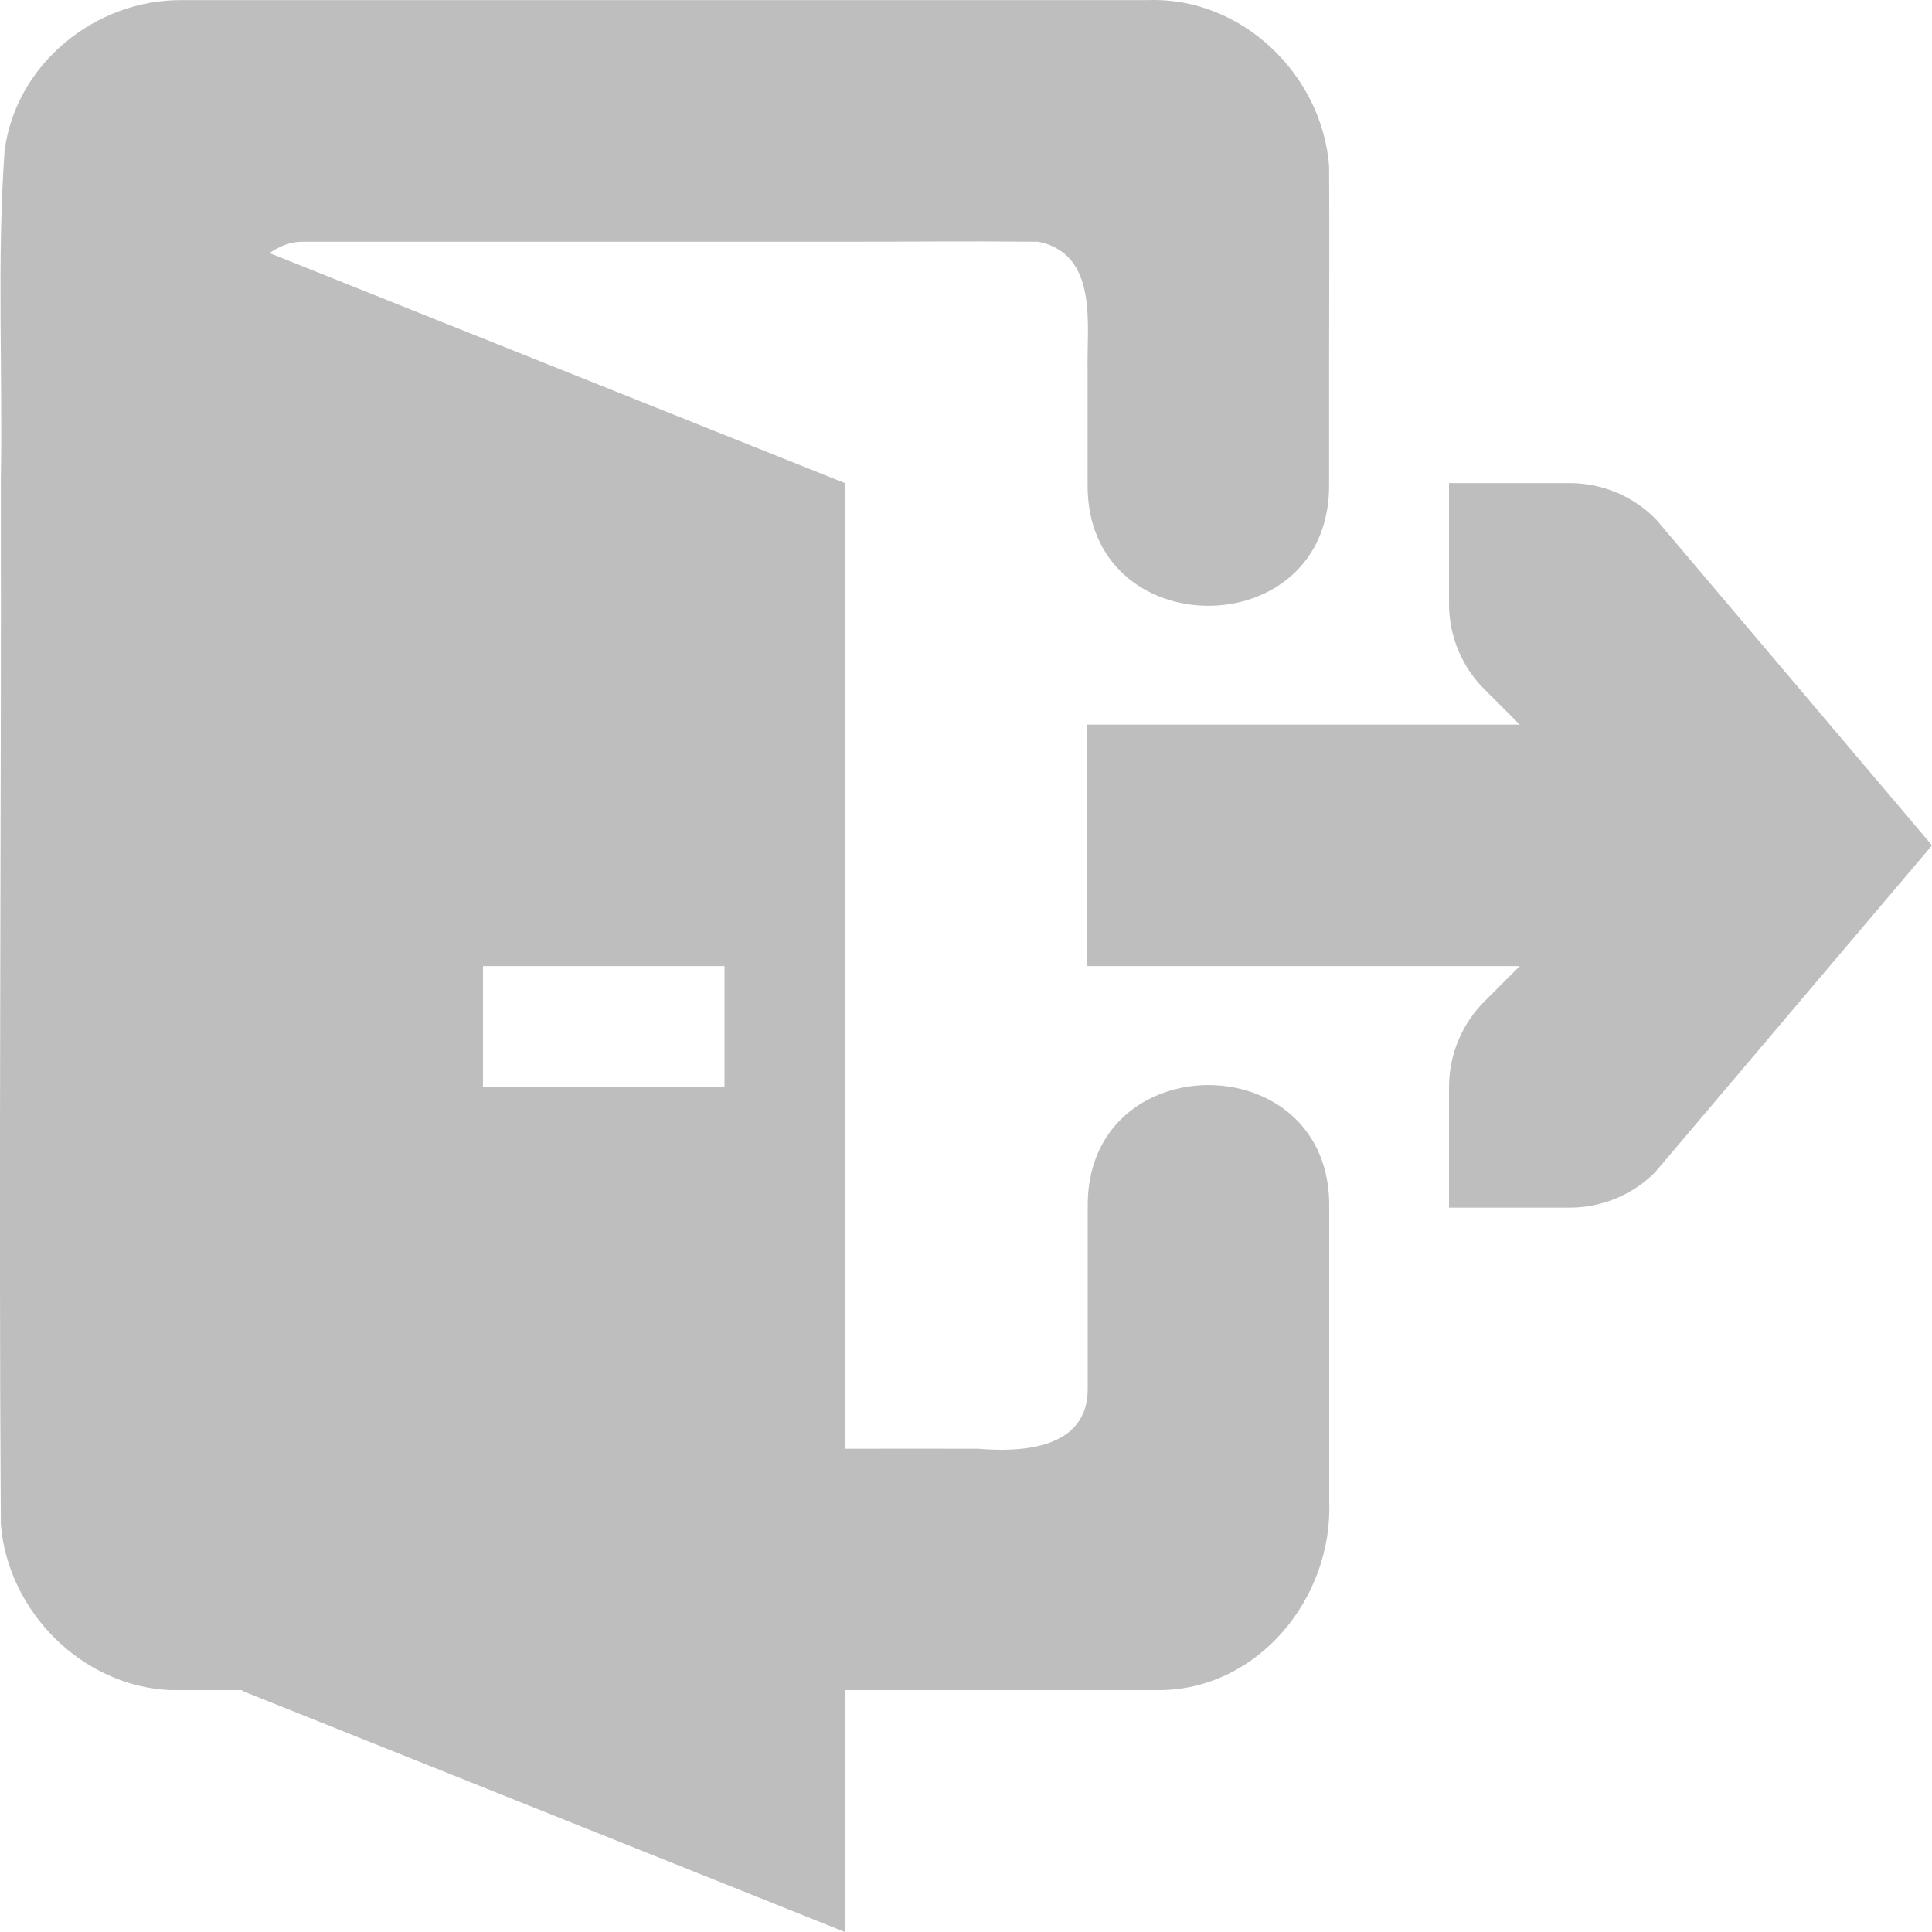 <?xml version="1.0" encoding="UTF-8" standalone="no"?>
<svg
   xmlns:osb="http://www.openswatchbook.org/uri/2009/osb"
   xmlns:dc="http://purl.org/dc/elements/1.1/"
   xmlns:cc="http://creativecommons.org/ns#"
   xmlns:rdf="http://www.w3.org/1999/02/22-rdf-syntax-ns#"
   xmlns:svg="http://www.w3.org/2000/svg"
   xmlns="http://www.w3.org/2000/svg"
   xmlns:sodipodi="http://sodipodi.sourceforge.net/DTD/sodipodi-0.dtd"
   xmlns:inkscape="http://www.inkscape.org/namespaces/inkscape"
   height="16"
   version="1.1"
   width="16"
   enable-background="new"
   id="svg10"
   sodipodi:docname="application-exit-symbolic.svg"
   inkscape:version="0.92.3 (2405546, 2018-03-11)">
  <sodipodi:namedview
     pagecolor="#ffffff"
     bordercolor="#666666"
     borderopacity="1"
     objecttolerance="10"
     gridtolerance="10"
     guidetolerance="10"
     inkscape:pageopacity="0"
     inkscape:pageshadow="2"
     inkscape:window-width="1920"
     inkscape:window-height="996"
     id="namedview12"
     showgrid="true"
     inkscape:zoom="45.254834"
     inkscape:cx="2.0780457"
     inkscape:cy="7.1140391"
     inkscape:window-x="0"
     inkscape:window-y="0"
     inkscape:window-maximized="1"
     inkscape:current-layer="layer12">
    <inkscape:grid
       type="xygrid"
       id="grid4526" />
  </sodipodi:namedview>
  <defs
     id="defs7386">
    <linearGradient
       id="linearGradient5606"
       osb:paint="solid">
      <stop
         id="stop5608" />
    </linearGradient>
  </defs>
  <g
     inkscape:groupmode="layer"
     id="layer12"
     inkscape:label="actions"
     transform="translate(-261,-29)">
    <path
       style="color:#000000;font-variant-ligatures:normal;font-variant-position:normal;font-variant-caps:normal;font-variant-numeric:normal;font-variant-alternates:normal;font-feature-settings:normal;text-indent:0;text-decoration:none;text-decoration-line:none;text-decoration-style:solid;text-decoration-color:#000000;text-transform:none;text-orientation:mixed;dominant-baseline:auto;white-space:normal;shape-padding:0;isolation:auto;mix-blend-mode:normal;solid-color:#000000;fill:#bebebe;fill-opacity:1;fill-rule:evenodd;stroke-width:1;color-rendering:auto;image-rendering:auto;shape-rendering:auto"
       d="m 262.507,29.001 c -0.716,-0.007 -1.379,0.53 -1.469,1.25 -0.064,0.894 -0.015,1.821 -0.031,2.719 0.005,2.888 -0.019,5.765 0,8.652 0.057,0.723 0.672,1.344 1.406,1.375 0.226,5.17e-4 0.389,-3.93e-4 0.606,0 l -0.019,0.004 5,2 v -2.004 c 0.835,-7.6e-4 1.629,6.35e-4 2.602,0 0.822,-0.005 1.436,-0.767 1.406,-1.562 -5.9e-4,-0.478 -1.1e-4,-0.956 0,-1.435 v -0.998 -0.002 c 0.019,-1.352 -2.019,-1.352 -2,0 v 0.002 0.937 0.561 c 0.003,0.495 -0.536,0.53 -0.906,0.498 -0.432,-0.001 -0.73,-7.98e-4 -1.102,0 v -7.996 l -4.768,-1.906 c 0.081,-0.056 0.174,-0.096 0.275,-0.094 h 4.492 c 0.519,3.8e-4 0.98,-0.006 1.602,0 0.497,0.106 0.398,0.685 0.406,1.062 v 0.939 c -0.019,1.352 2.019,1.352 2,0 v -1 c 9.3e-4,-0.542 0.003,-1.086 0,-1.627 -0.058,-0.759 -0.726,-1.404 -1.5,-1.375 z m 10.493,4 v 1 c 4e-5,0.265 0.105,0.52 0.293,0.707 l 0.293,0.293 h -3.586 c 6e-5,1 0,1 0,2 h 3.586 l -0.283,0.283 c -0.003,0.003 -0.007,0.006 -0.01,0.01 -0.187,0.187 -0.293,0.442 -0.293,0.707 v 1 h 1 c 0.265,-4e-5 0.52,-0.105 0.707,-0.293 l 2.293,-2.707 -2.283,-2.697 c -0.188,-0.194 -0.447,-0.303 -0.717,-0.303 z m -8,4 h 2 v 1 h -2 z"
       id="path9737"
       inkscape:connector-curvature="0" />
  </g>
</svg>

